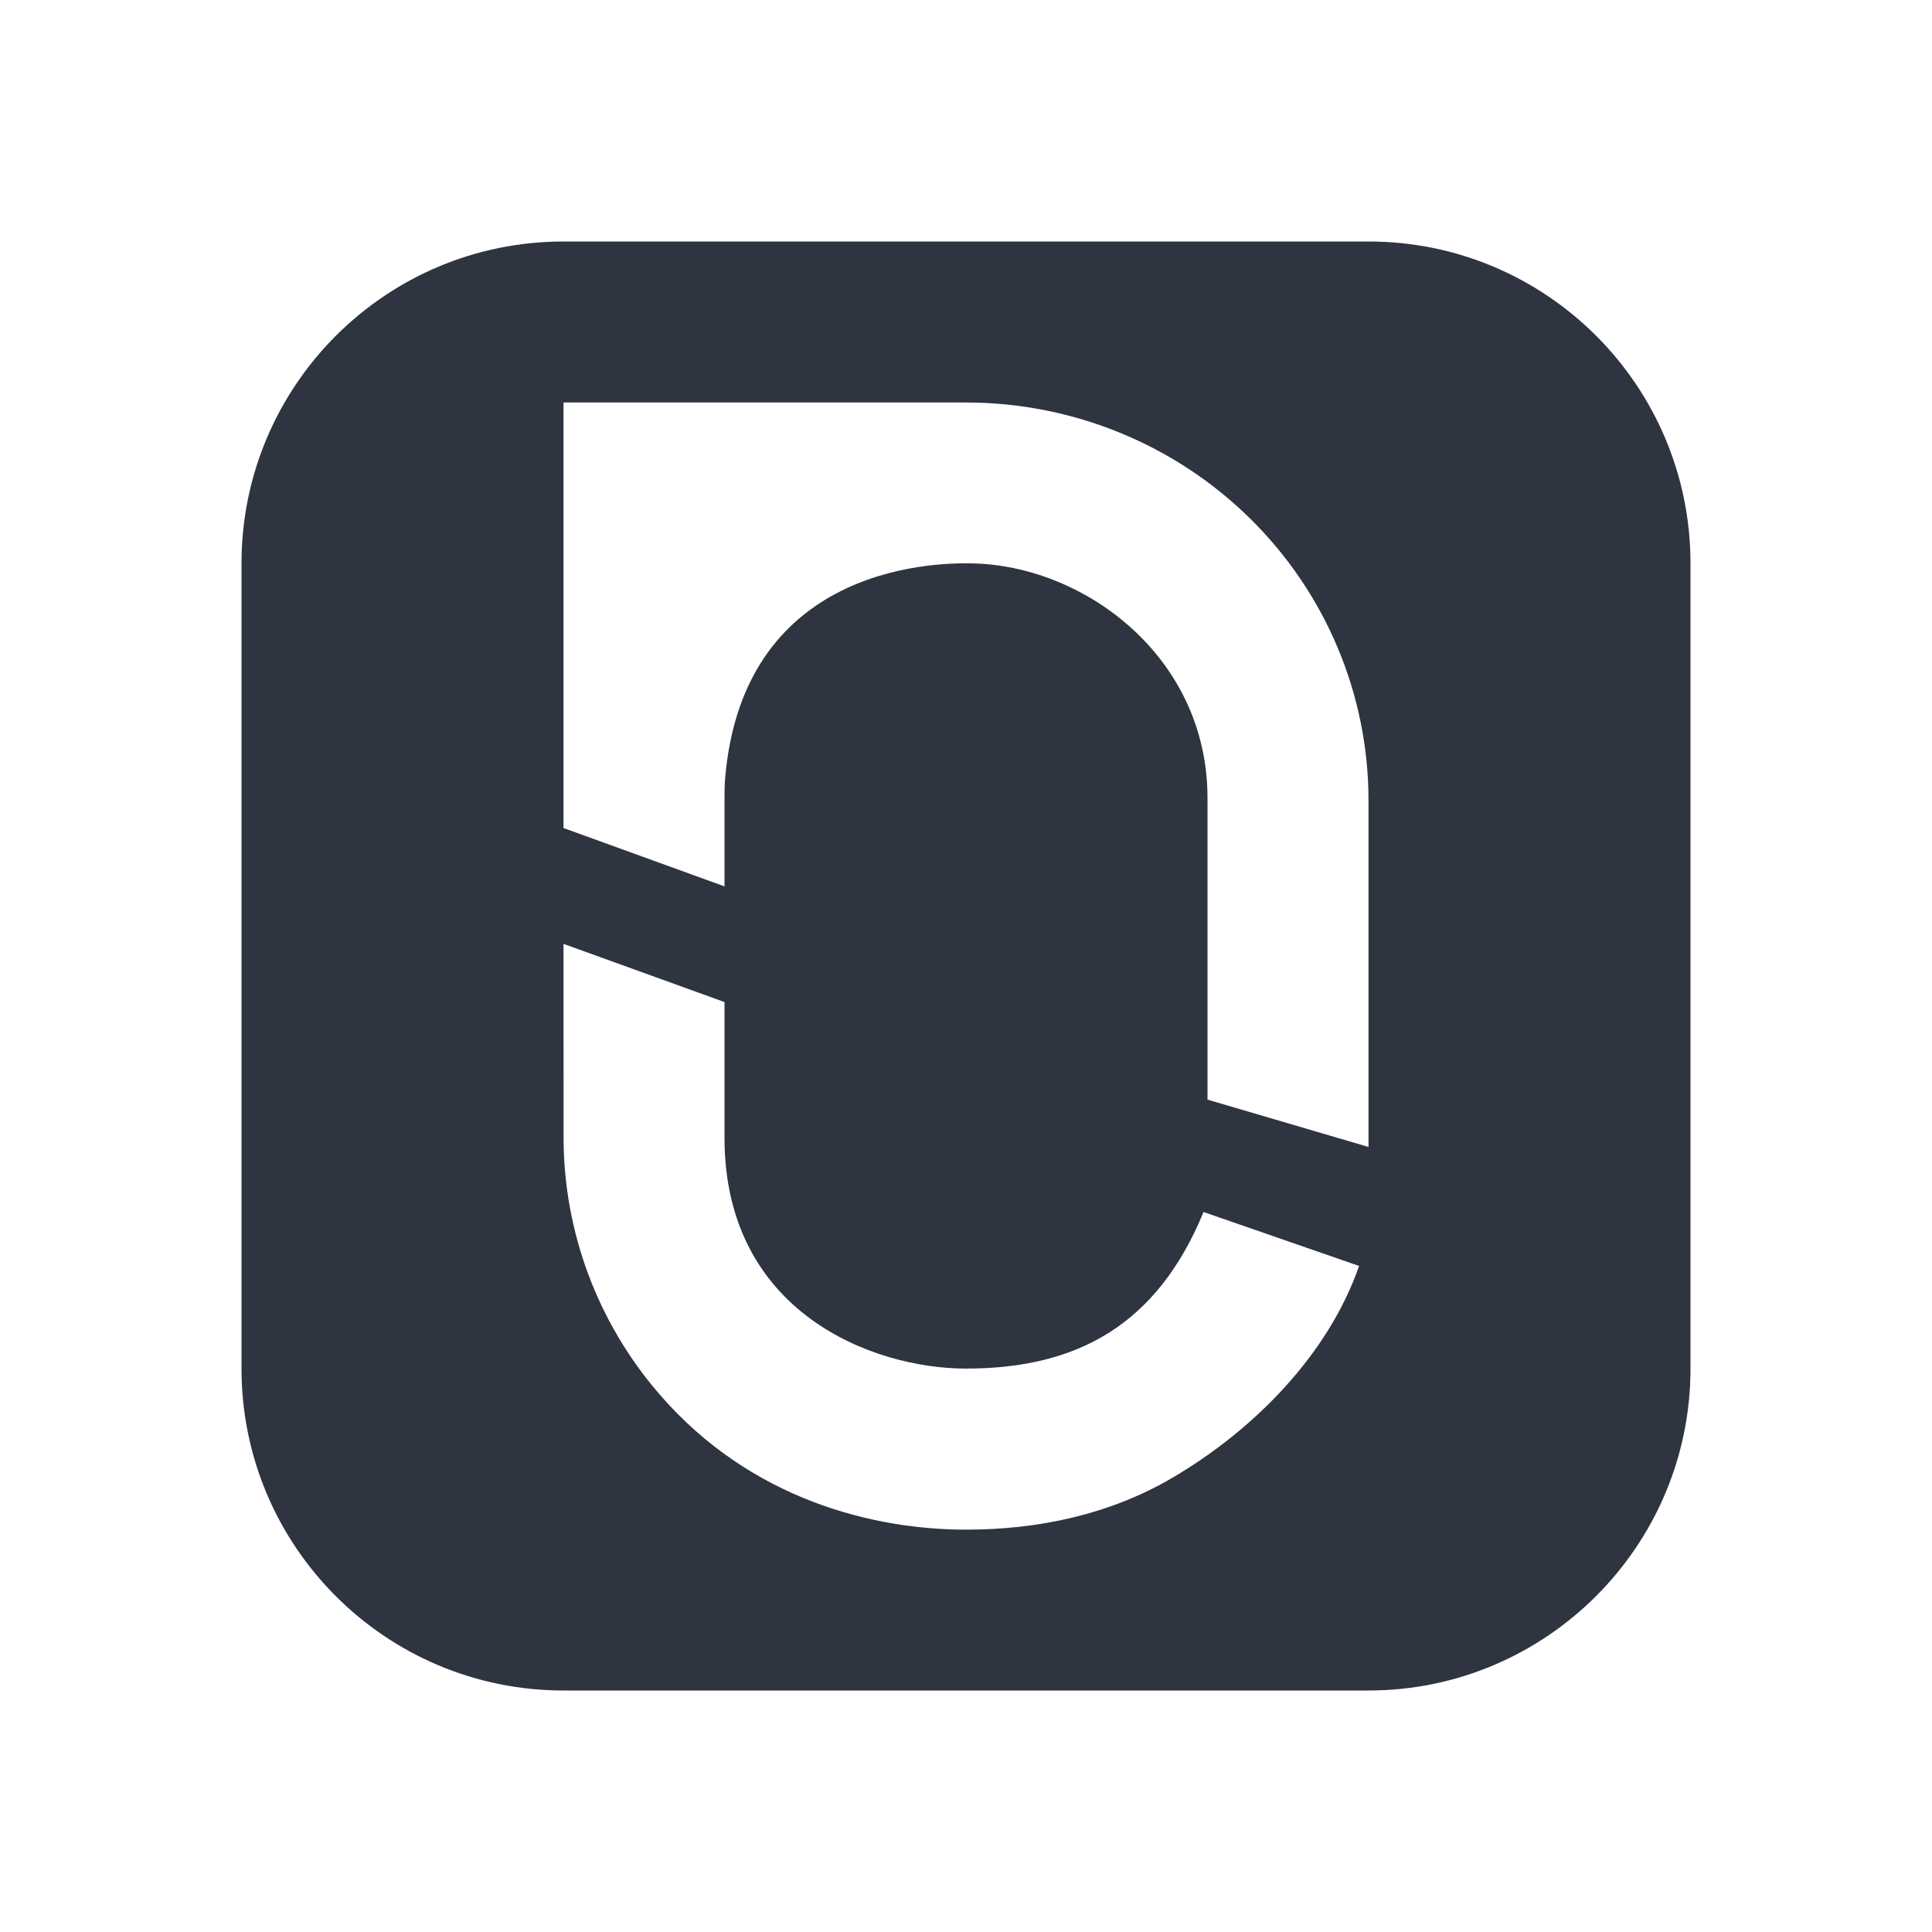 <?xml version='1.0' encoding='UTF-8'?>
<svg xmlns="http://www.w3.org/2000/svg" width="24" height="24" version="1.1">
 <defs>
  <style id="current-color-scheme" type="text/css">.ColorScheme-Text {color:#2e3440} .ColorScheme-Highlight {color:#3b4252}</style></defs>
 <path class="ColorScheme-Text" d="m7 3c-2.209 0-4 1.791-4 4v10c0 2.209 1.791 4 4 4h10c2.202 0 4-1.791 4-4v-10c0-2.209-1.791-4-4-4zm0 2h5c1.326 0 2.597 0.52 3.535 1.447 0.938 0.927 1.465 2.185 1.465 3.496v4.305l-2-0.588v-3.748c-5.37e-4 -1.721-1.478-2.857-2.873-2.912-0.363-0.014-2.9-0.057-3.121 2.689-0.006 0.084-0.006 0.169-0.006 0.254v1.068l-2-0.725zm0 6.725 2 0.723v1.686c0 2.171 1.843 2.867 3 2.867 1.383 0 2.373-0.542 2.951-1.945l1.932 0.67c-0.383 1.101-1.302 2.034-2.318 2.631-0.779 0.457-1.667 0.645-2.564 0.645-1.124 0-2.667-0.357-3.814-1.688-0.766-0.888-1.185-2.016-1.186-3.18z" style="fill:#2e3440"/>
</svg>
